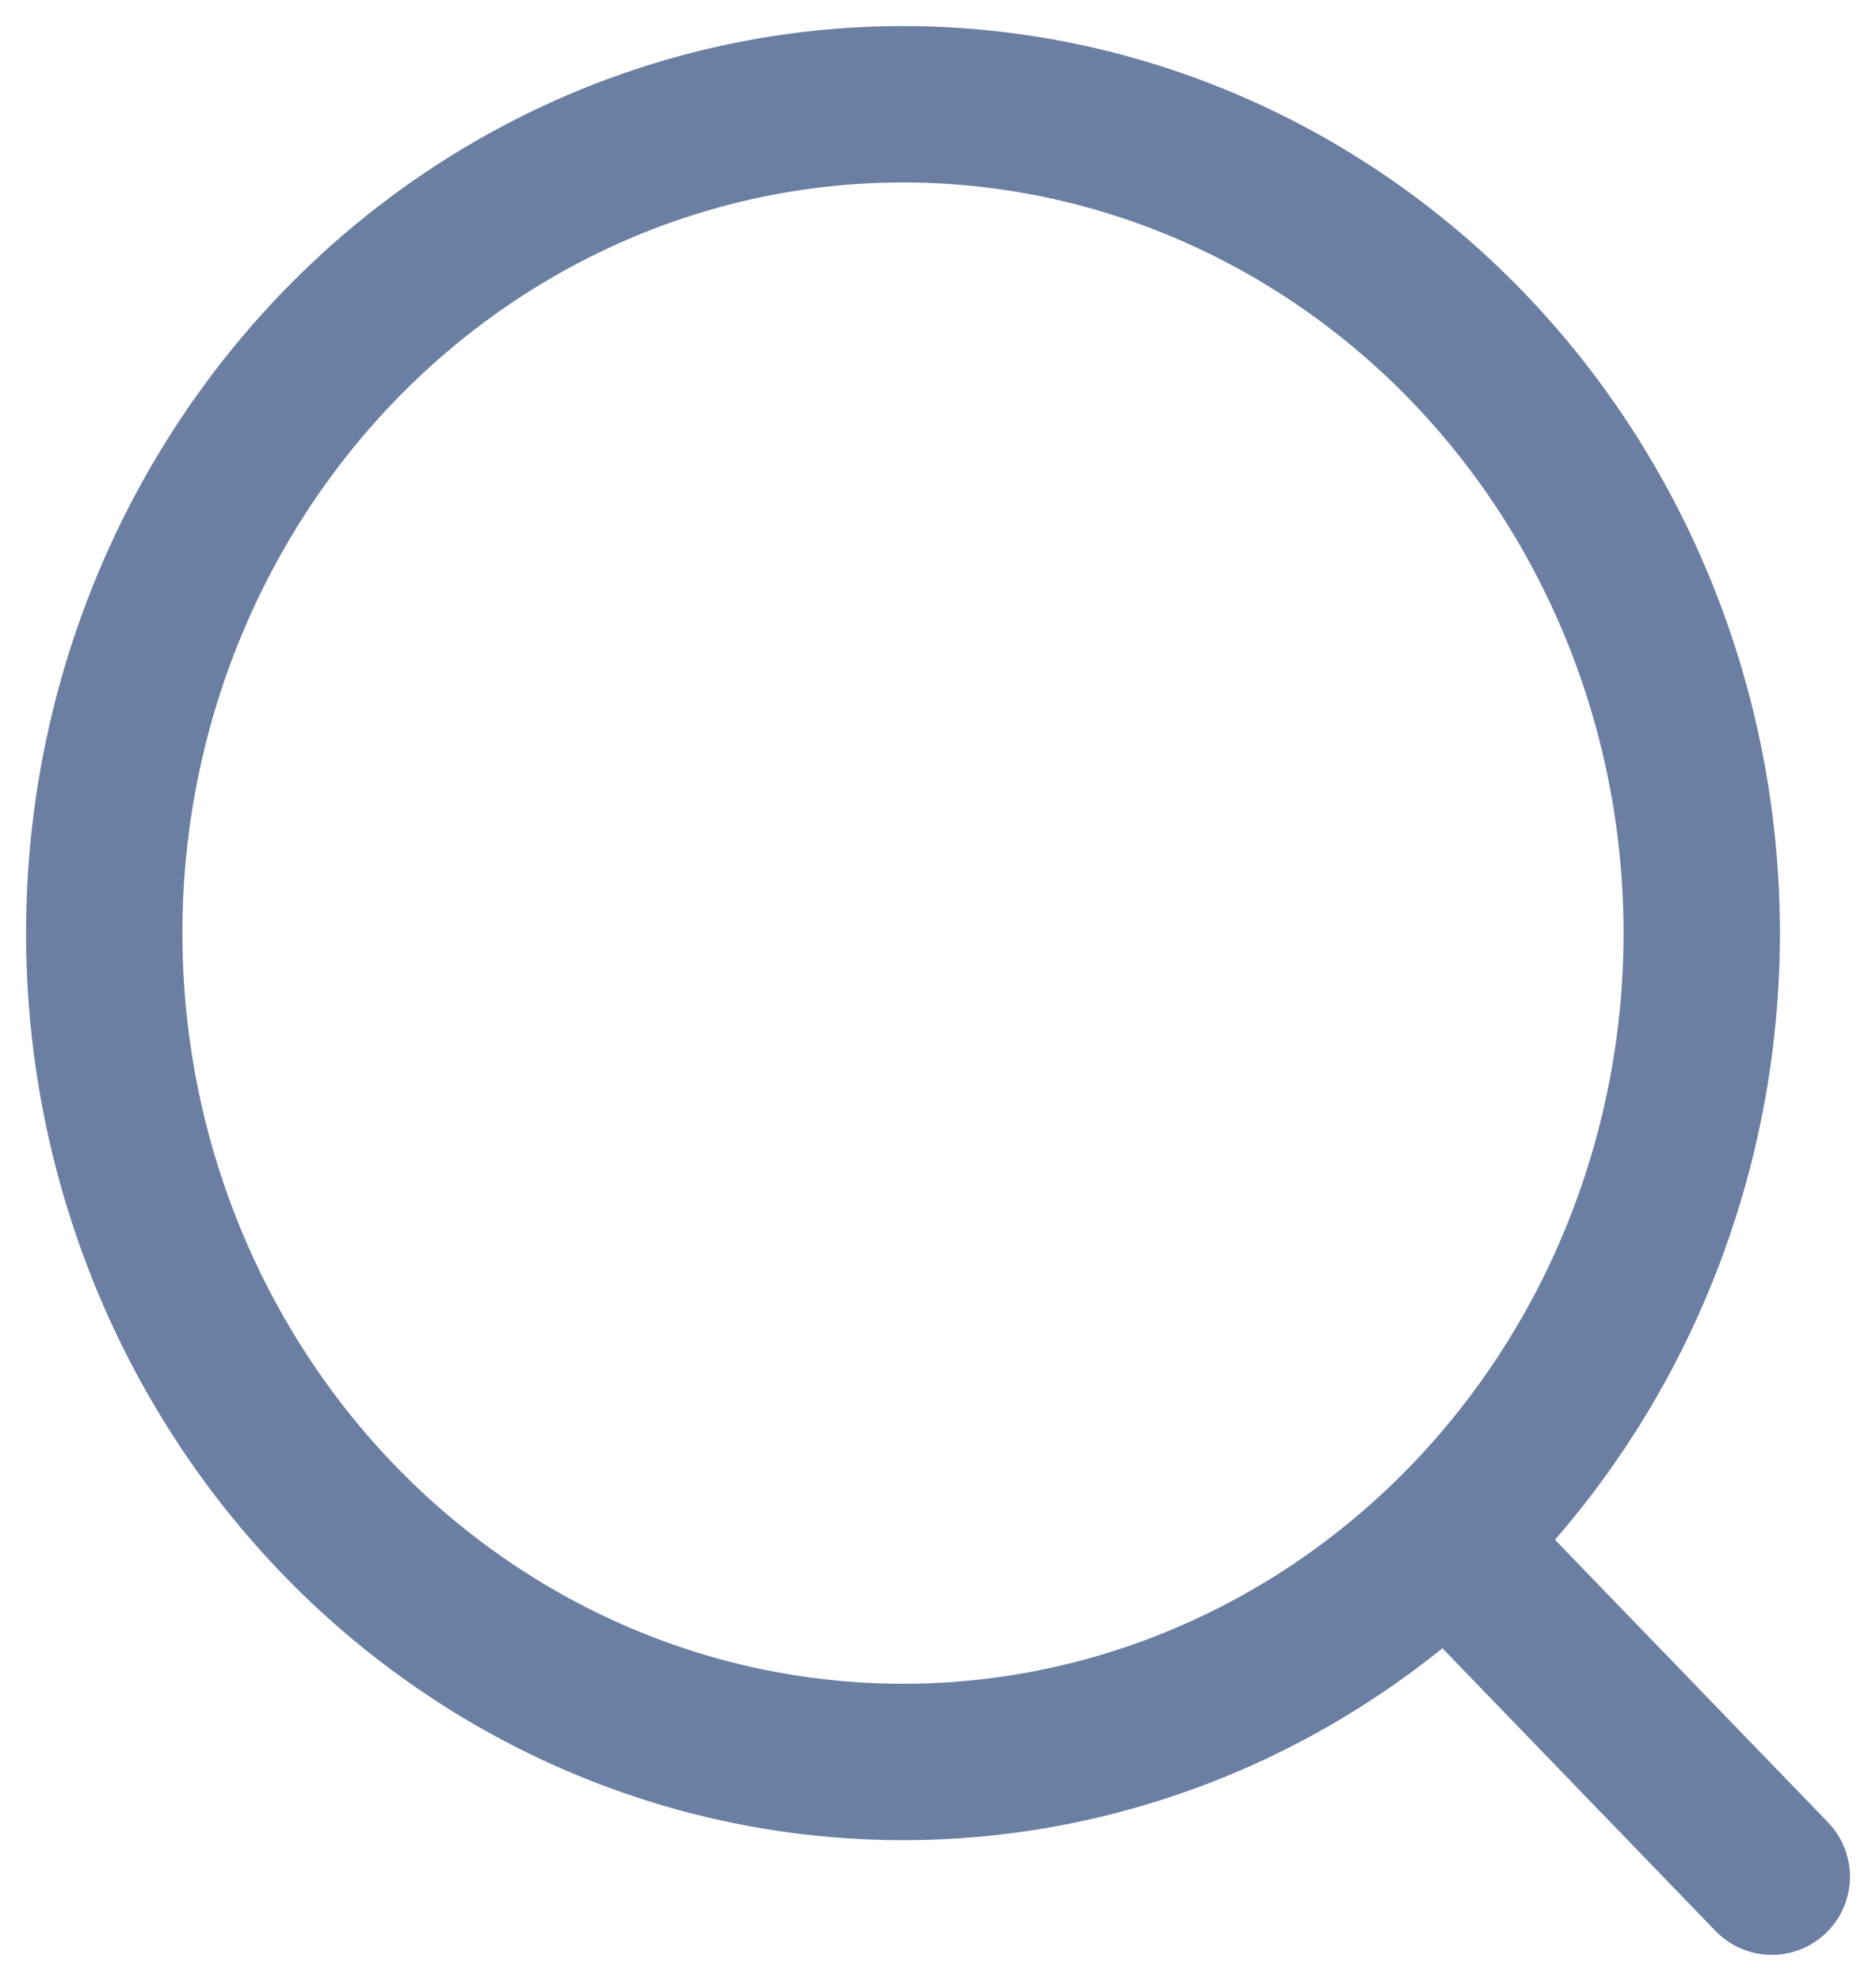 <svg width="18" height="19" viewBox="0 0 18 19" fill="none" xmlns="http://www.w3.org/2000/svg">
<ellipse cx="8.664" cy="8.95" rx="7.664" ry="7.95" stroke="#6B7FA3" stroke-width="1.5" stroke-linecap="round" stroke-linejoin="round"/>
<path d="M13.995 14.891L17 18" stroke="#6B7FA3" stroke-width="1.5" stroke-linecap="round" stroke-linejoin="round"/>
</svg>
